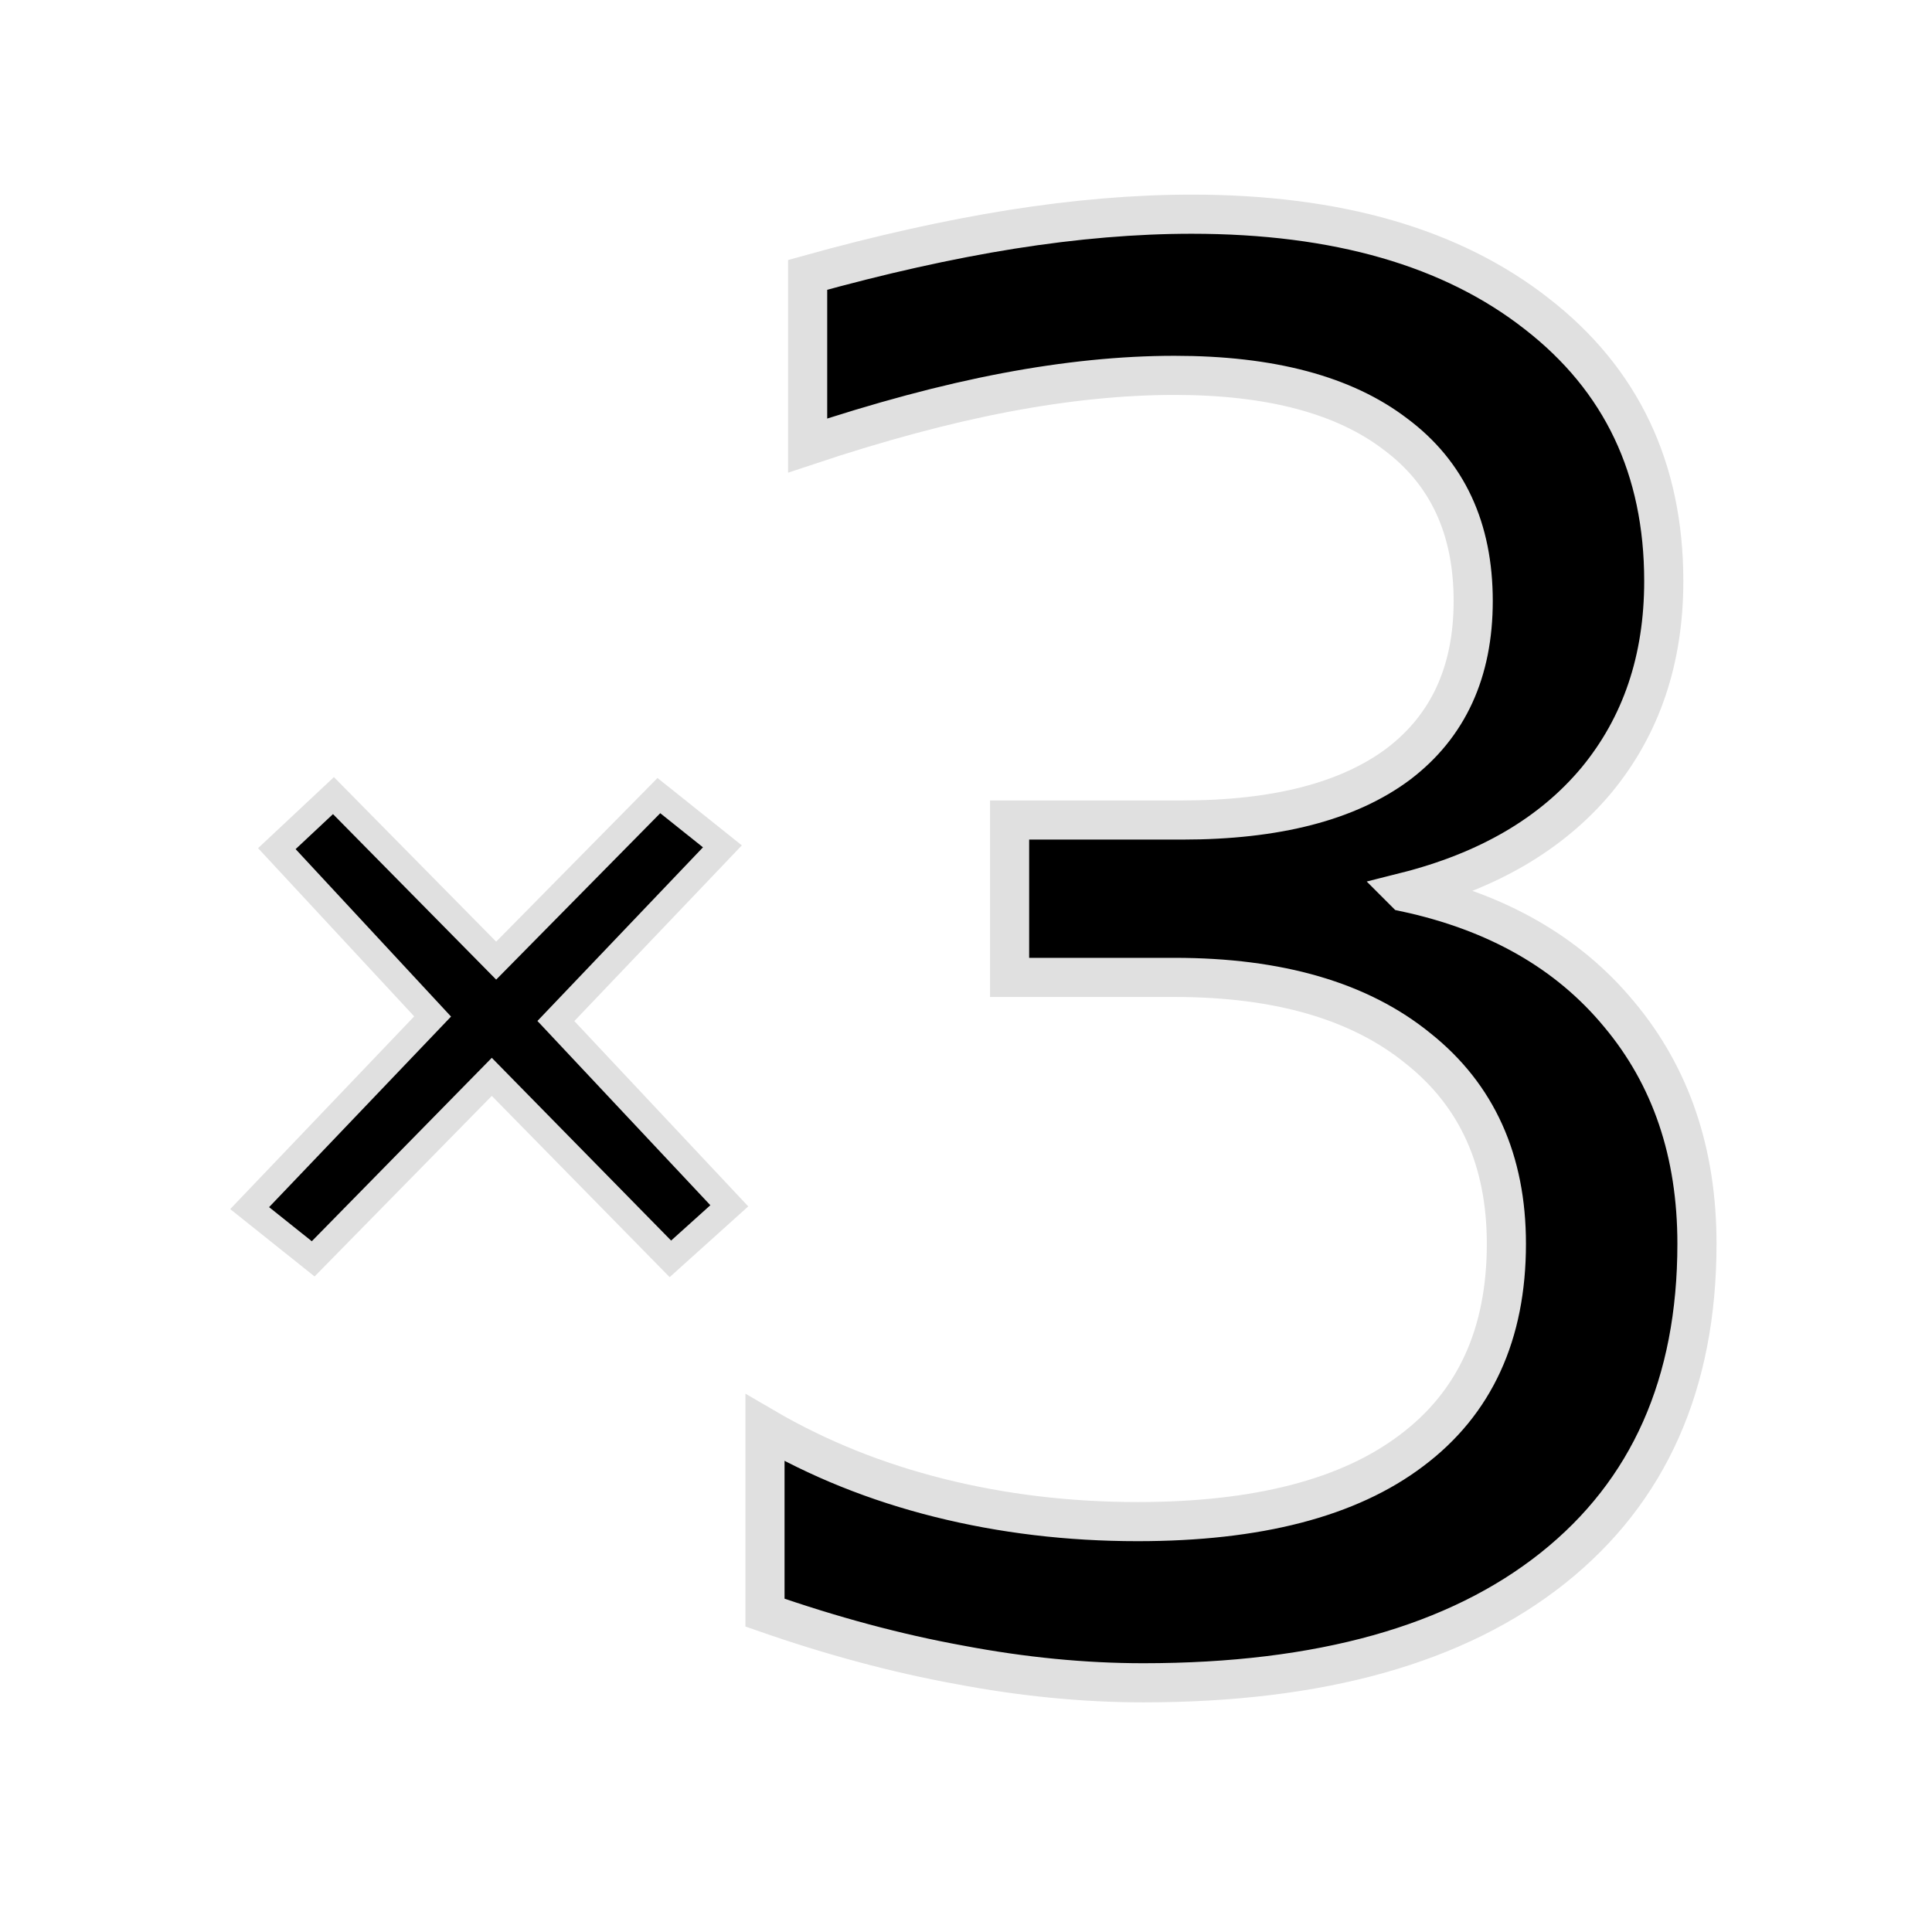 <?xml version="1.0" encoding="UTF-8" standalone="no"?>
<svg
   xmlns:dc="http://purl.org/dc/elements/1.1/"
   xmlns:cc="http://creativecommons.org/ns#"
   xmlns:rdf="http://www.w3.org/1999/02/22-rdf-syntax-ns#"
   xmlns:svg="http://www.w3.org/2000/svg"
   xmlns="http://www.w3.org/2000/svg"
   xmlns:sodipodi="http://sodipodi.sourceforge.net/DTD/sodipodi-0.dtd"
   xmlns:inkscape="http://www.inkscape.org/namespaces/inkscape"
   version="1.1"
   viewBox="0 0 296.228 296.228"
   enable-background="new 0 0 296.228 296.228"
   id="svg6199"
   sodipodi:docname="trippleclick.svg"
   inkscape:version="0.92.1 r15371">
  <defs
     id="defs6203" />
  <sodipodi:namedview
     pagecolor="#ffffff"
     bordercolor="#666666"
     borderopacity="1"
     objecttolerance="10"
     gridtolerance="10"
     guidetolerance="10"
     inkscape:pageopacity="0"
     inkscape:pageshadow="2"
     inkscape:window-width="3229"
     inkscape:window-height="2040"
     id="namedview6201"
     showgrid="false"
     inkscape:pagecheckerboard="true"
     inkscape:zoom="2.8284271"
     inkscape:cx="-156.91413"
     inkscape:cy="162.45491"
     inkscape:window-x="0"
     inkscape:window-y="60"
     inkscape:window-maximized="0"
     inkscape:current-layer="svg6199" />
  <g
     aria-label="x"
     transform="scale(1.151,0.869)"
     style="font-style:normal;font-weight:normal;font-size:149.46px;line-height:1.25;font-family:sans-serif;letter-spacing:0px;word-spacing:0px;fill:#000000;fill-opacity:1;stroke:#e0e0e0;stroke-width:4;stroke-opacity:1;stroke-miterlimit:4;stroke-dasharray:none"
     id="text7246">
    <path
       d="m 96.234,149.329 -22.184,30.821 23.102,32.604 -7.849,9.359 -23.791,-32.111 -23.791,32.111 -8.464,-8.952 24.373,-33.813 -20.751,-29.612 7.542,-9.359 21.675,29.118 21.675,-29.118 z"
       style="stroke-width:4;stroke:#e0e0e0;stroke-opacity:1;stroke-miterlimit:4;stroke-dasharray:none"
       id="path7252"
       inkscape:connector-curvature="0"
       sodipodi:nodetypes="ccccccccccccc" />
  </g>
  <g
     aria-label="3"
     style="font-style:normal;font-weight:normal;font-size:297.714px;line-height:1.25;font-family:sans-serif;letter-spacing:0px;word-spacing:0px;fill:#000000;fill-opacity:1;stroke:#e0e0e0;stroke-width:6;stroke-miterlimit:4;stroke-dasharray:none;stroke-opacity:1"
     id="text7250">
    <path
       d="m 215.416,136.78 q 21.078,4.506 32.853,18.753 11.92,14.246 11.92,35.179 0,32.126 -22.096,49.716 -22.096,17.59 -62.799,17.59 -13.665,0 -28.201,-2.762 -14.391,-2.617 -29.801,-7.995 v -28.347 q 12.211,7.123 26.748,10.757 14.537,3.634 30.382,3.634 27.62,0 42.011,-10.903 14.537,-10.903 14.537,-31.69 0,-19.189 -13.519,-29.946 -13.374,-10.903 -37.36,-10.903 h -25.294 v -24.131 h 26.457 q 21.66,0 33.144,-8.577 11.484,-8.722 11.484,-25.003 0,-16.717 -11.92,-25.585 -11.775,-9.013 -33.871,-9.013 -12.066,0 -25.876,2.617 -13.81,2.617 -30.382,8.141 V 42.145 q 16.717,-4.652 31.254,-6.978 14.682,-2.326 27.62,-2.326 33.435,0 52.914,15.264 19.479,15.118 19.479,40.994 0,18.026 -10.321,30.527 -10.321,12.356 -29.364,17.153 z"
       style="stroke:#e0e0e0;stroke-width:6;stroke-miterlimit:4;stroke-dasharray:none;stroke-opacity:1"
       id="path4485" />
  </g>
</svg>
